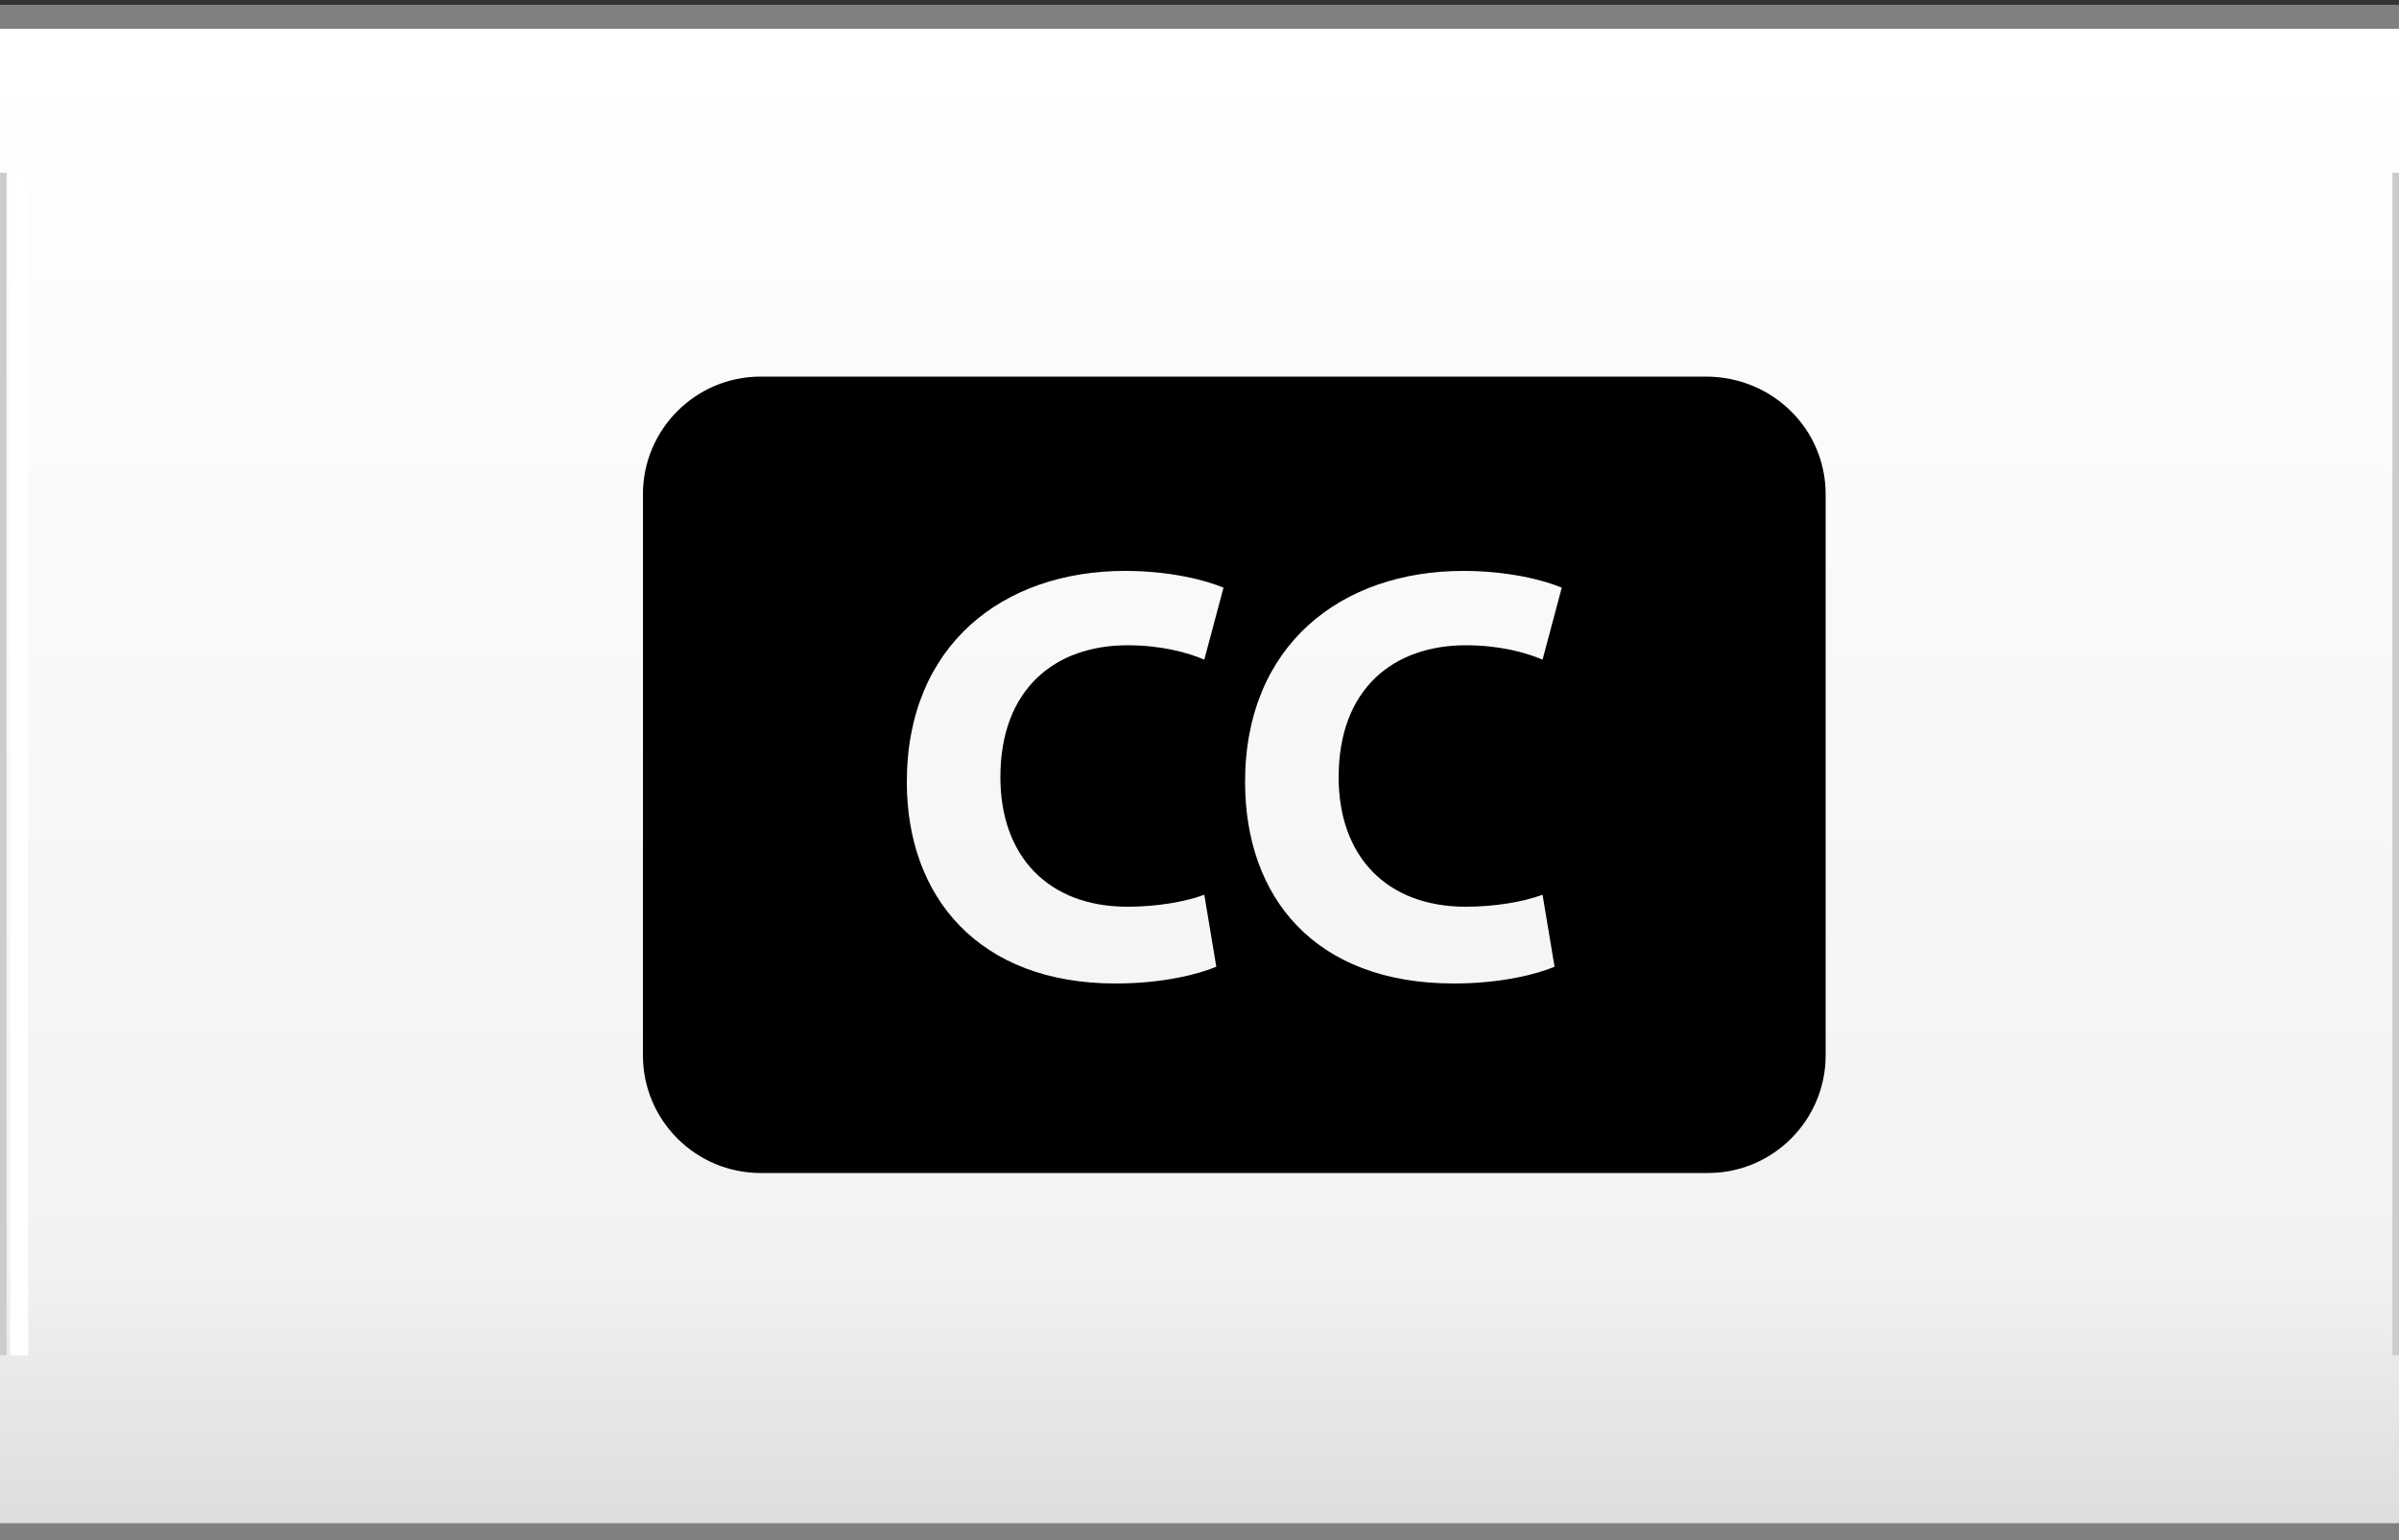 <?xml version="1.0" encoding="UTF-8"?>
<svg xmlns="http://www.w3.org/2000/svg" onmouseup="{ if(window.parent.document.onmouseup) window.parent.document.onmouseup(arguments[0]);}" xml:space="preserve" enable-background="new 0 0 100 64.2" viewBox="0 0 100 64.2" height="64.2px" width="100px" y="0px" x="0px" version="1.1" xmlns:xlink="http://www.w3.org/1999/xlink">
<rect x="0" y="0" width="100" height="64.2" fill="#333333" stroke="none"/>
<g id="Playbar">
	<linearGradient id="SVGID_1_" gradientUnits="userSpaceOnUse" x1="-111.328" y1="63.476" x2="-111.328" y2="2.047">
		<stop offset="0" style="stop-color:#DCDDDF"/>
		<stop offset="0.174" style="stop-color:#F2F2F2"/>
		<stop offset="1" style="stop-color:#FFFFFF"/>
	</linearGradient>
	<rect x="-624.2" y="0.7" fill="url(#SVGID_1_)" stroke="#808080" stroke-miterlimit="10" width="1025.8" height="63.3"/>
	<g>
		<line fill="none" stroke="#FFFFFF" stroke-width="0.75" stroke-miterlimit="10" x1="0.8" y1="7.2" x2="0.8" y2="56.5"/>
		<line fill="none" stroke="#CCCCCC" stroke-width="0.75" stroke-miterlimit="10" x1="-0.1" y1="7.2" x2="-0.1" y2="56.5"/>
	</g>
	<g>
		<line fill="none" stroke="#CCCCCC" stroke-width="0.75" stroke-miterlimit="10" x1="100.1" y1="7.2" x2="100.1" y2="56.5"/>
	</g>
	<path fill-rule="evenodd" clip-rule="evenodd" d="M71.1,15.7H31.7c-2.7,0-4.9,2.2-4.9,4.9V44c0,2.7,2.2,4.9,4.9,4.9h39.5   c2.7,0,4.9-2.2,4.9-4.9V20.6C76.1,17.9,73.9,15.7,71.1,15.7z M47,37.8c1.2,0,2.4-0.2,3.2-0.5l0.5,3c-0.7,0.3-2.2,0.7-4.2,0.7   c-5.7,0-8.7-3.6-8.7-8.4c0-5.7,4-8.8,9.1-8.8c1.9,0,3.4,0.4,4.1,0.7l-0.8,3c-0.7-0.3-1.8-0.6-3.2-0.6c-3,0-5.3,1.8-5.3,5.5   C41.7,35.7,43.7,37.8,47,37.8z M61.1,37.8c1.2,0,2.4-0.2,3.2-0.5l0.5,3c-0.7,0.3-2.2,0.7-4.2,0.7c-5.8,0-8.7-3.6-8.7-8.4   c0-5.7,4-8.8,9.1-8.8c1.9,0,3.4,0.4,4.1,0.7l-0.8,3c-0.7-0.3-1.8-0.6-3.2-0.6c-3,0-5.3,1.8-5.3,5.5C55.8,35.7,57.8,37.8,61.1,37.8z   "/>
</g>
<g id="Information_-_on">
</g>
</svg>